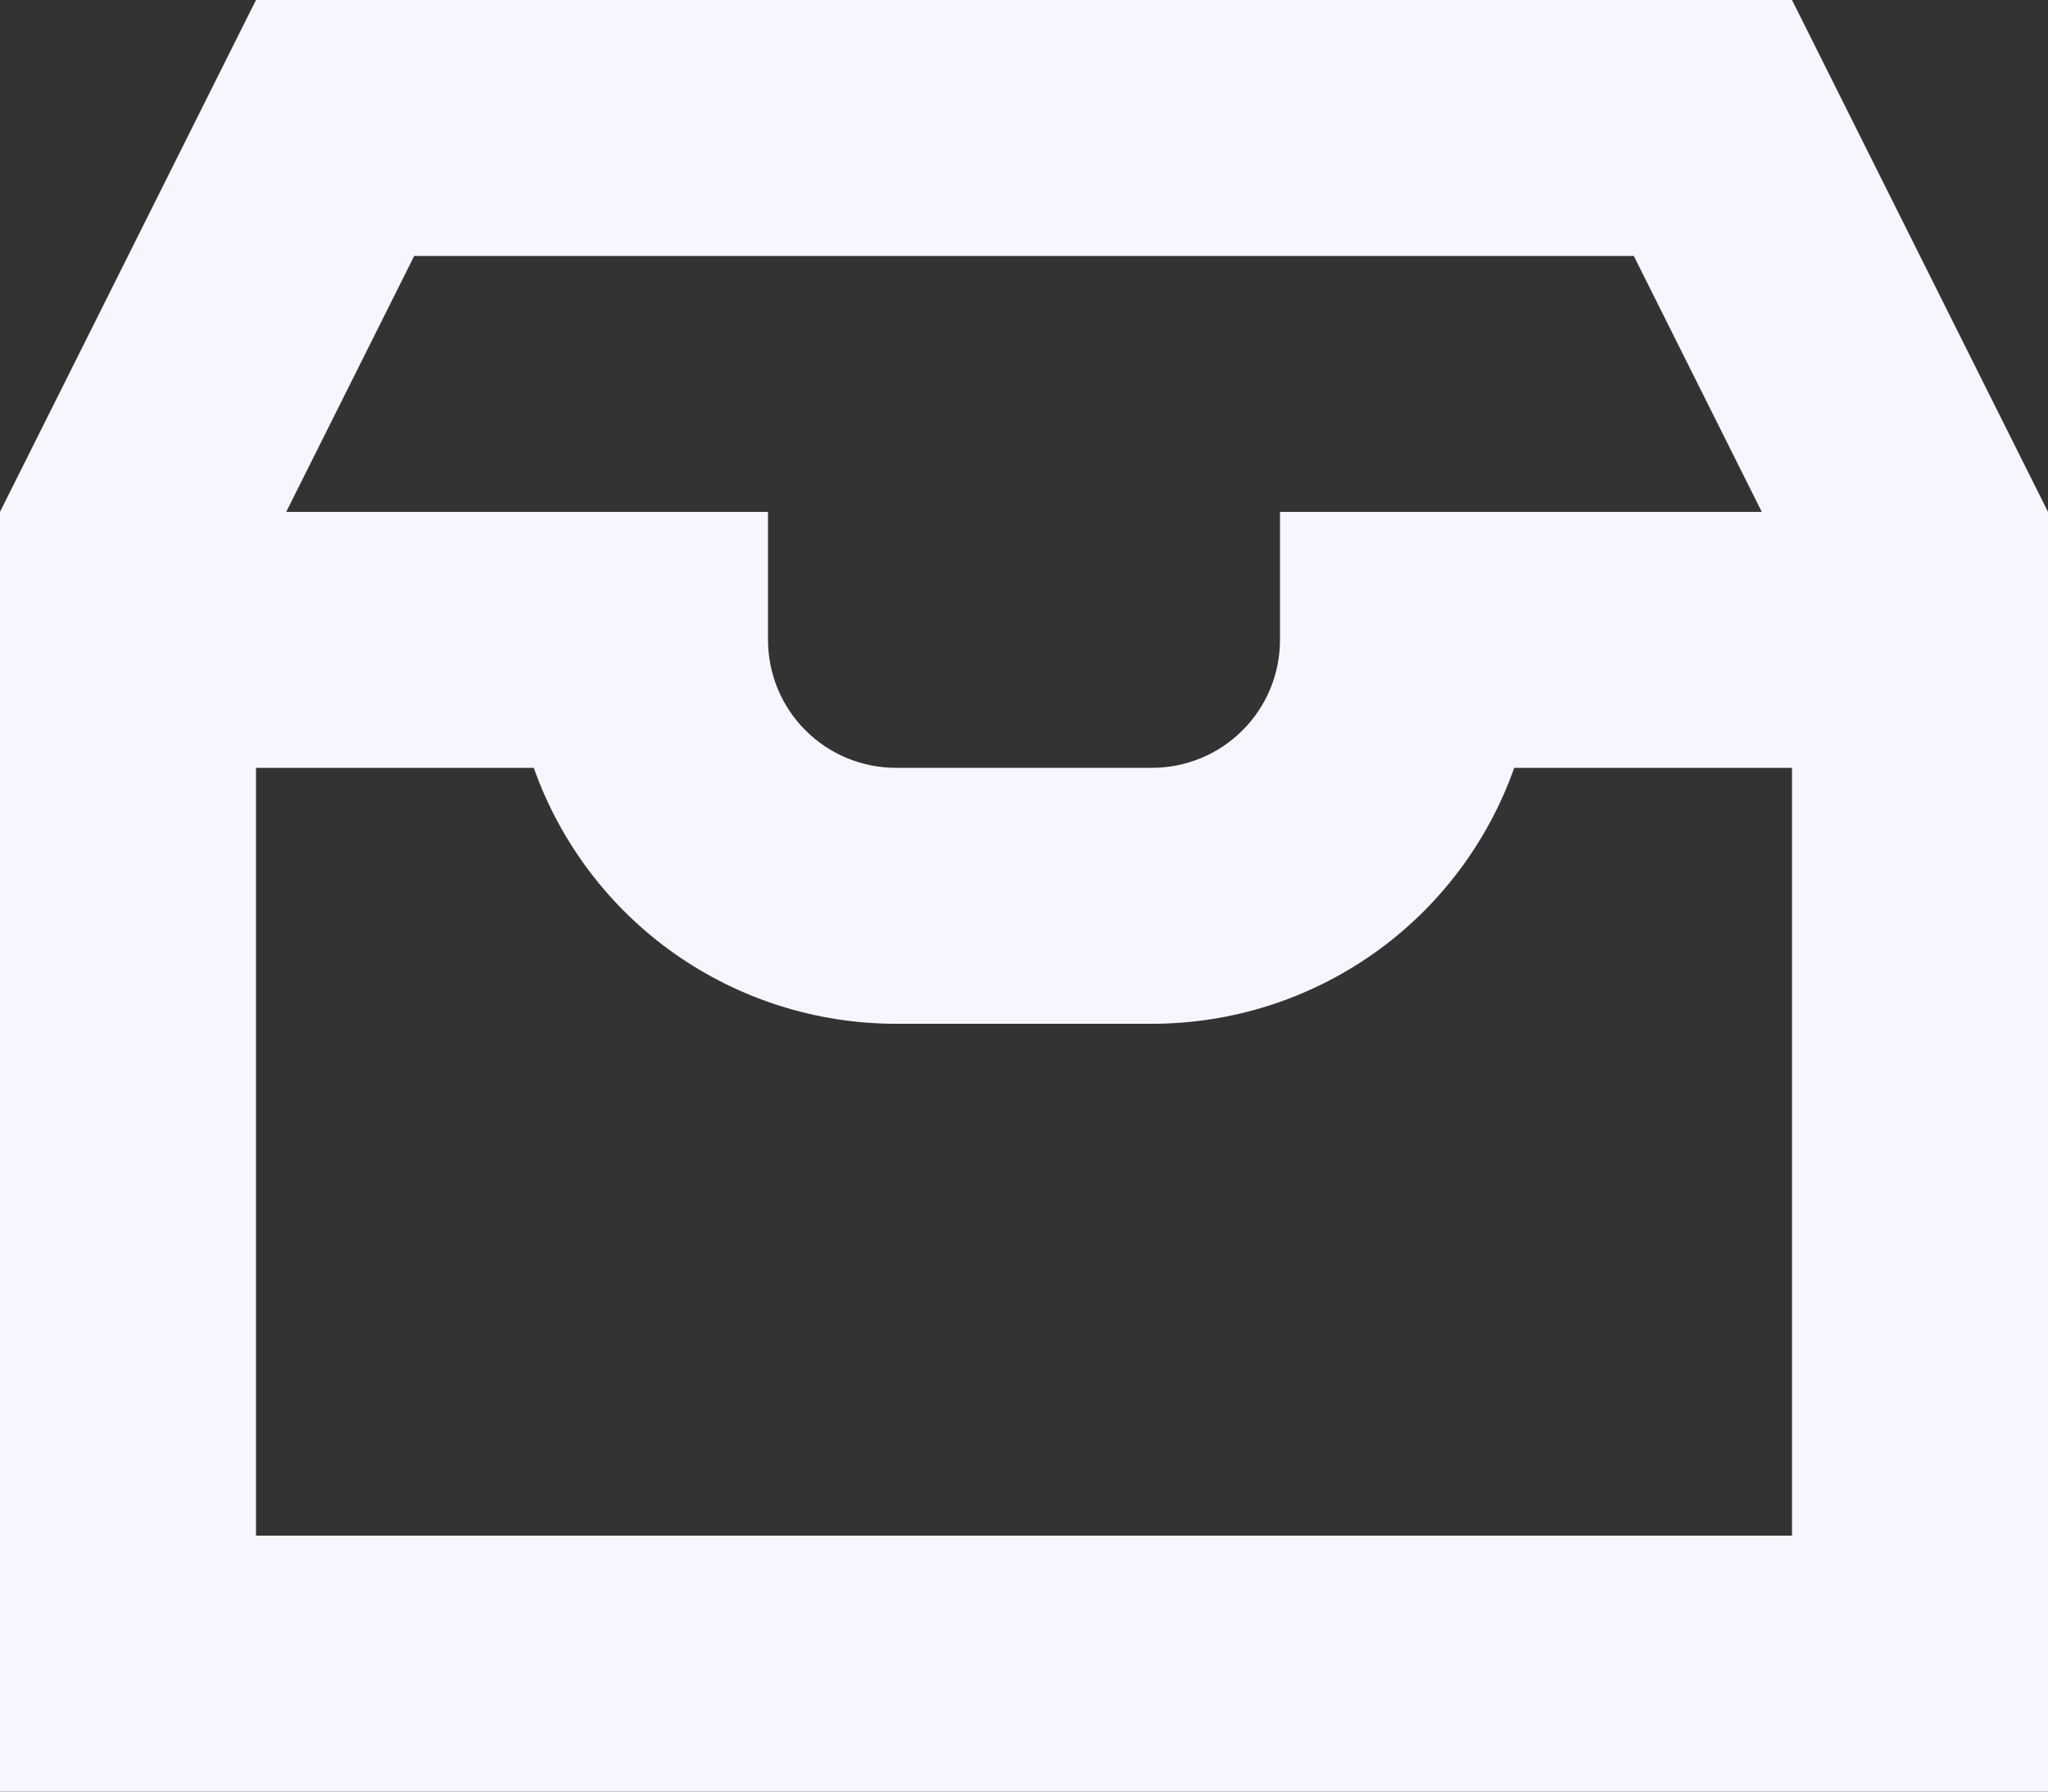 <svg width="16" height="14" viewBox="0 0 16 14" fill="none" xmlns="http://www.w3.org/2000/svg">
<rect x="0" y="0" width="16" height="14" fill="#333333" stroke="none"/>
<path fill-rule="evenodd" clip-rule="evenodd" d="M2 0H14L16 4V14H0V4L2 0ZM2.236 4H6V5C6 5.265 6.105 5.52 6.293 5.707C6.48 5.895 6.735 6 7 6H9C9.265 6 9.52 5.895 9.707 5.707C9.895 5.52 10 5.265 10 5V4H13.764L12.764 2H3.236L2.236 4ZM14 6H11.83C11.623 6.585 11.24 7.092 10.733 7.45C10.226 7.808 9.621 8 9 8H7C6.379 8 5.774 7.808 5.267 7.45C4.76 7.092 4.377 6.585 4.17 6H2V12H14V6Z" fill="#F9F5FF"/>
</svg>
